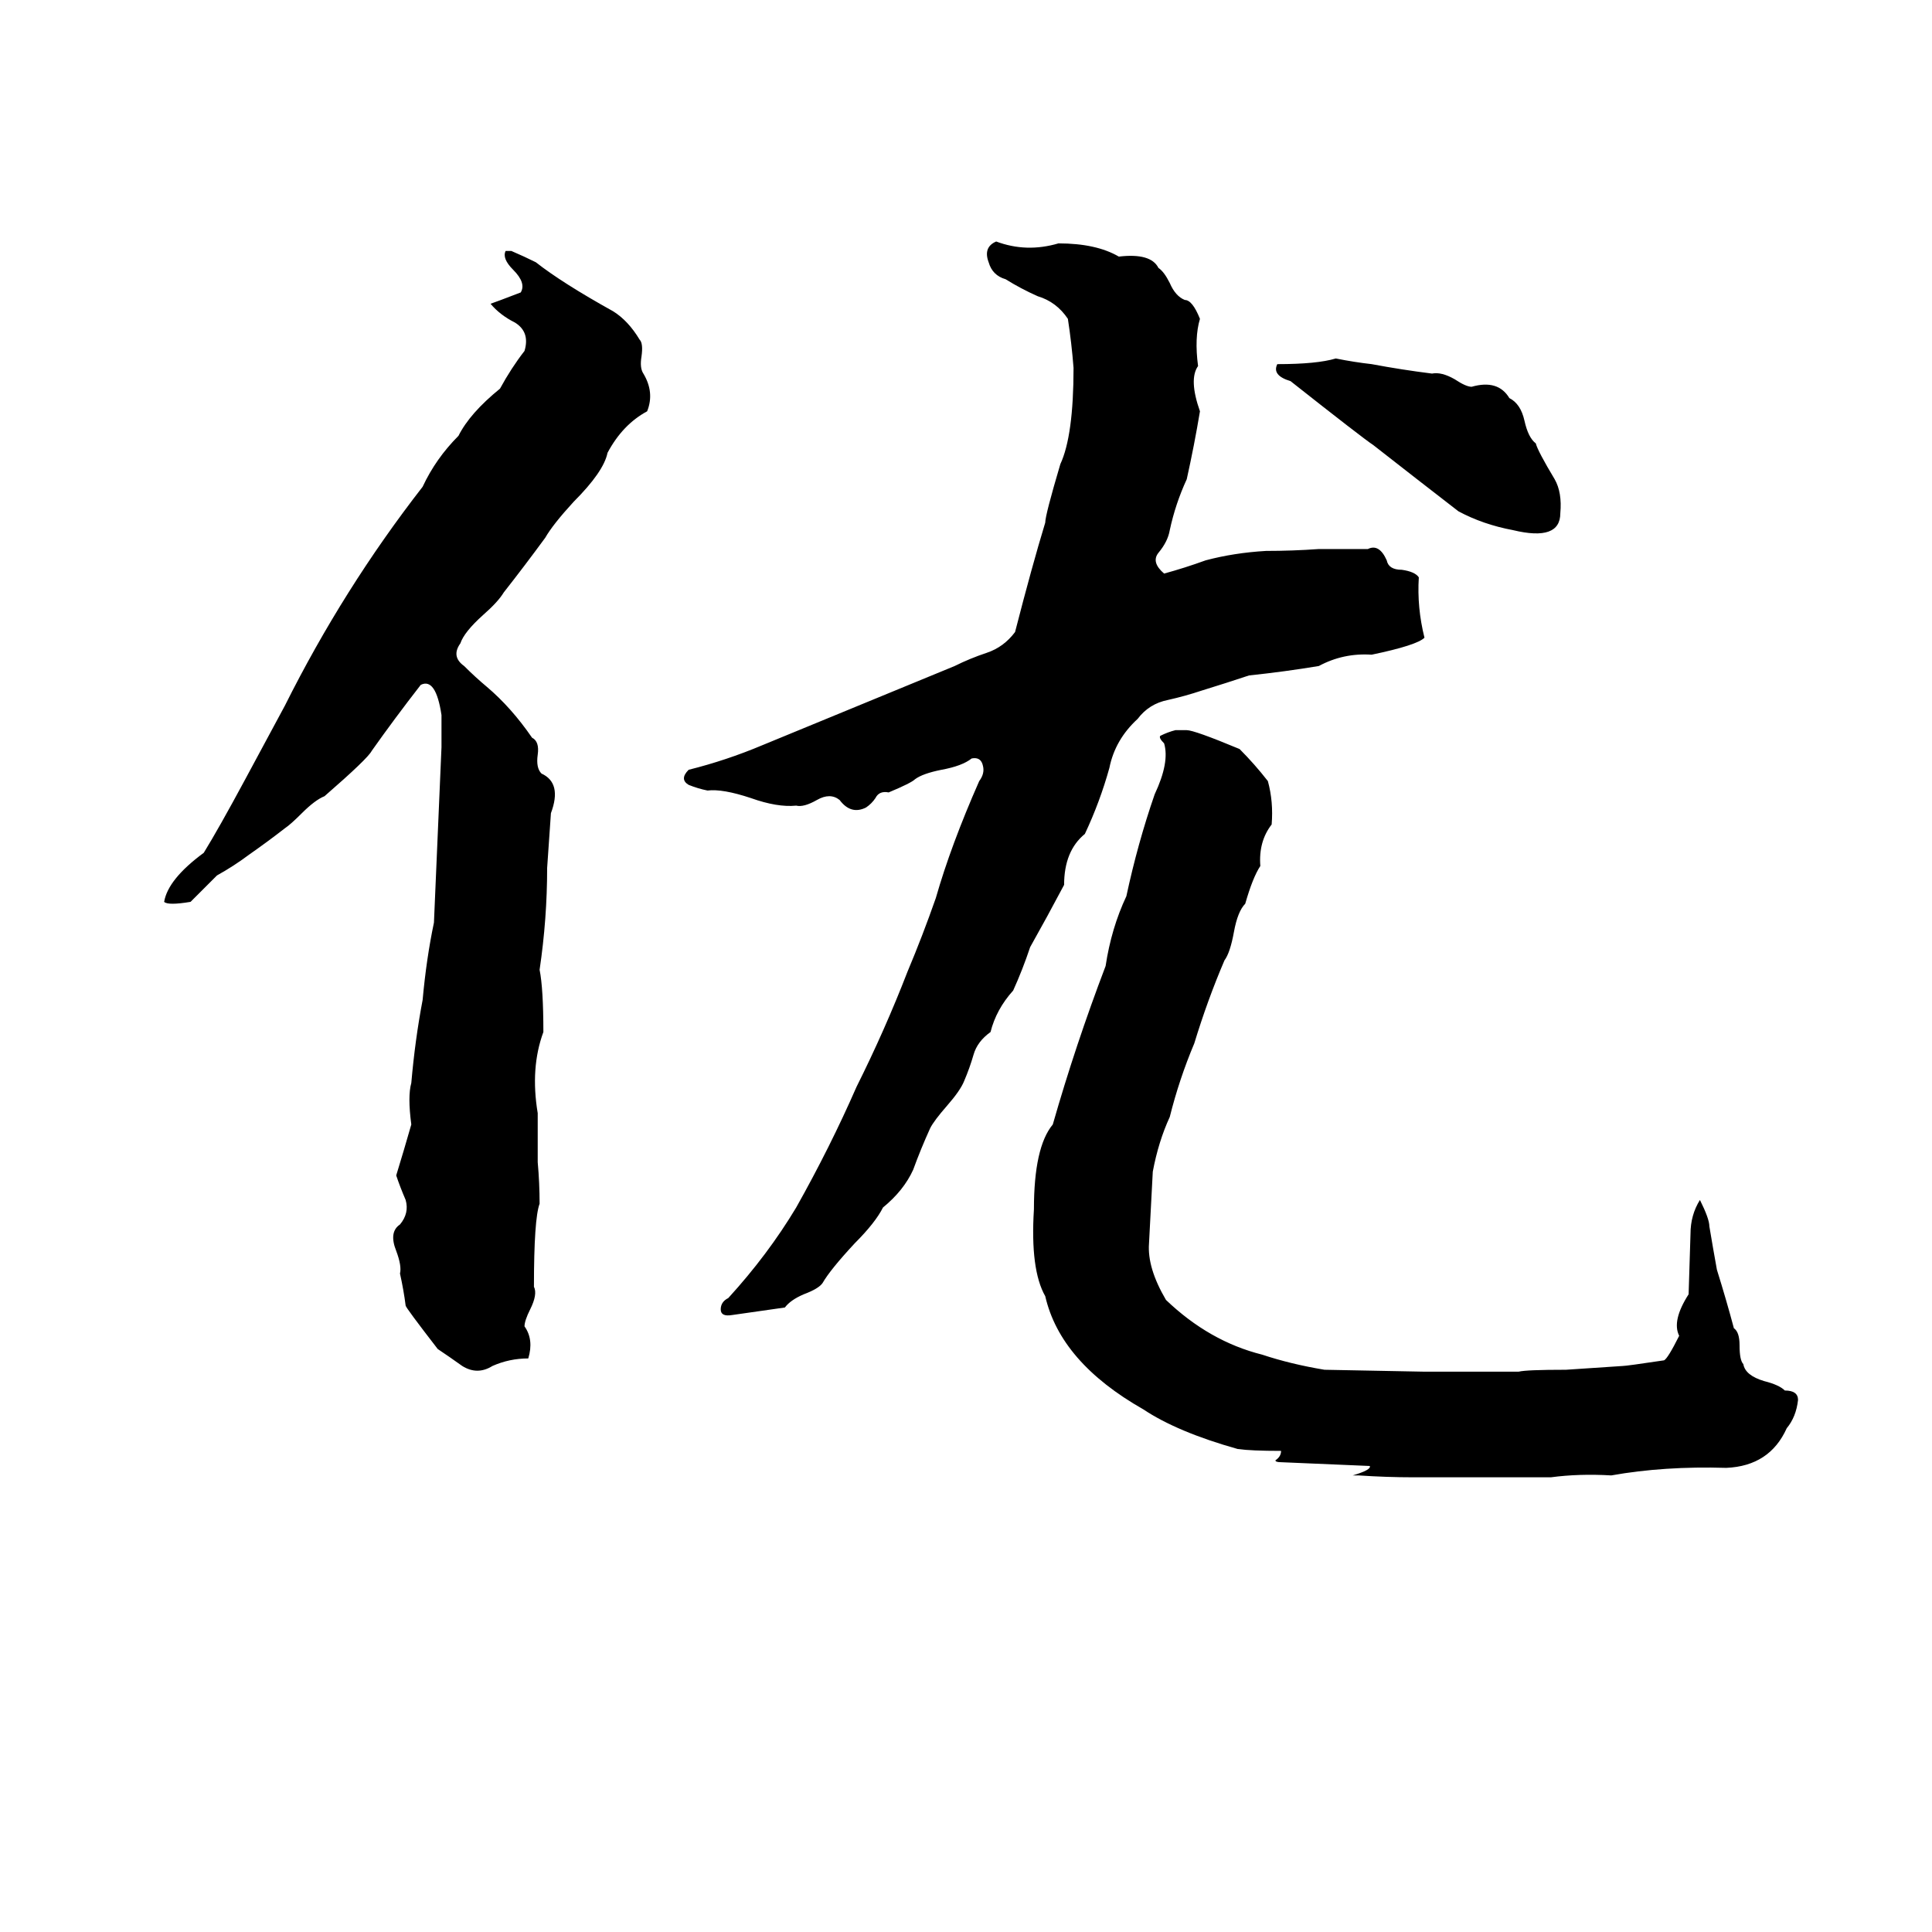 <svg xmlns="http://www.w3.org/2000/svg" viewBox="0 -800 1024 1024">
	<path fill="#000000" d="M528 -672Q544 -666 561 -671Q581 -671 593 -664Q610 -666 614 -658Q617 -656 620 -650Q623 -643 628 -641Q632 -641 636 -631Q633 -621 635 -606Q630 -599 636 -582Q633 -564 629 -546Q623 -533 620 -519Q619 -513 614 -507Q610 -502 617 -496Q628 -499 639 -503Q654 -507 671 -508Q685 -508 699 -509Q712 -509 725 -509Q731 -512 735 -503Q736 -498 743 -498Q750 -497 752 -494Q751 -478 755 -462Q751 -458 727 -453Q712 -454 699 -447Q681 -444 662 -442Q650 -438 637 -434Q628 -431 619 -429Q609 -427 603 -419Q591 -408 588 -393Q583 -375 575 -358Q564 -349 564 -331Q555 -314 546 -298Q542 -286 537 -275Q528 -265 525 -253Q518 -248 516 -241Q514 -234 511 -227Q509 -222 502 -214Q495 -206 493 -202Q488 -191 484 -180Q479 -169 468 -160Q464 -152 453 -141Q440 -127 436 -120Q434 -117 426 -114Q419 -111 416 -107Q402 -105 388 -103Q382 -102 382 -106Q382 -110 386 -112Q407 -135 422 -160Q440 -192 454 -224Q469 -254 481 -285Q489 -304 496 -324Q504 -352 519 -386Q522 -390 521 -394Q520 -399 515 -398Q510 -394 499 -392Q489 -390 485 -387Q483 -385 471 -380Q466 -381 464 -377Q462 -374 459 -372Q451 -368 445 -376Q440 -380 433 -376Q426 -372 422 -373Q412 -372 398 -377Q383 -382 375 -381Q370 -382 365 -384Q360 -387 365 -392Q385 -397 404 -405Q455 -426 506 -447Q514 -451 523 -454Q532 -457 538 -465Q547 -500 554 -523Q554 -527 562 -554Q569 -569 569 -605Q568 -618 566 -631Q560 -640 550 -643Q541 -647 533 -652Q526 -654 524 -661Q521 -669 528 -672ZM268 -667H271Q278 -664 284 -661Q298 -650 325 -635Q333 -630 339 -620Q341 -618 340 -611Q339 -605 341 -602Q347 -592 343 -582Q330 -575 322 -560Q320 -550 304 -534Q293 -522 289 -515Q278 -500 267 -486Q264 -481 256 -474Q246 -465 244 -459Q239 -452 246 -447Q252 -441 258 -436Q271 -425 282 -409Q286 -407 285 -400Q284 -393 287 -390Q298 -385 292 -369Q291 -354 290 -340Q290 -313 286 -286Q288 -276 288 -253Q281 -234 285 -210Q285 -197 285 -184Q286 -173 286 -162Q283 -154 283 -118Q285 -114 281 -106Q278 -100 278 -97Q283 -90 280 -80Q270 -80 261 -76Q253 -71 245 -76Q238 -81 232 -85Q215 -107 215 -108Q214 -116 212 -125Q213 -129 210 -137Q206 -147 212 -151Q217 -157 215 -164Q212 -171 210 -177Q214 -190 218 -204Q216 -219 218 -226Q220 -249 224 -270Q226 -292 230 -311Q232 -357 234 -404Q234 -412 234 -421Q231 -441 223 -437Q209 -419 197 -402Q195 -398 172 -378Q167 -376 160 -369Q154 -363 151 -361Q142 -354 132 -347Q124 -341 115 -336Q108 -329 101 -322Q89 -320 87 -322Q89 -334 108 -348Q116 -361 130 -387L151 -426Q182 -488 224 -542Q231 -557 243 -569Q249 -581 265 -594Q271 -605 278 -614Q281 -624 273 -629Q265 -633 260 -639Q263 -640 276 -645Q279 -650 272 -657Q266 -663 268 -667ZM708 -610Q718 -608 727 -607Q743 -604 759 -602Q764 -603 771 -599Q777 -595 780 -595Q794 -599 800 -589Q806 -586 808 -577Q810 -568 814 -565Q815 -561 824 -546Q828 -539 827 -528Q827 -513 802 -519Q786 -522 773 -529Q751 -546 728 -564Q722 -568 684 -598Q674 -601 677 -607Q698 -607 708 -610ZM623 -413Q626 -413 629 -413Q633 -413 657 -403Q665 -395 672 -386Q675 -375 674 -363Q667 -354 668 -341Q664 -335 660 -321Q656 -317 654 -306Q652 -295 649 -291Q640 -270 633 -247Q625 -228 620 -208Q614 -195 611 -179Q610 -160 609 -141Q608 -128 618 -111Q641 -89 669 -82Q684 -77 702 -74L754 -73Q769 -73 783 -73Q794 -73 805 -73Q809 -74 830 -74Q845 -75 860 -76Q862 -76 882 -79Q884 -80 890 -92Q886 -100 895 -114L896 -146Q896 -156 901 -164Q906 -154 906 -150Q908 -138 910 -127Q915 -111 919 -96Q922 -94 922 -87Q922 -79 924 -77Q925 -71 935 -68Q943 -66 946 -63Q953 -63 953 -58Q952 -49 947 -43Q938 -23 915 -22Q882 -23 854 -18Q837 -19 822 -17Q786 -17 749 -17Q735 -17 720 -18Q719 -18 717 -18Q727 -21 726 -23Q703 -24 679 -25Q676 -25 676 -26Q679 -28 679 -31Q663 -31 656 -32Q624 -41 606 -53Q562 -78 554 -113Q546 -127 548 -159Q548 -192 558 -204Q570 -246 586 -288Q589 -308 597 -325Q603 -353 612 -379Q620 -396 617 -406Q614 -409 615 -410Q619 -412 623 -413Z"/>
</svg>